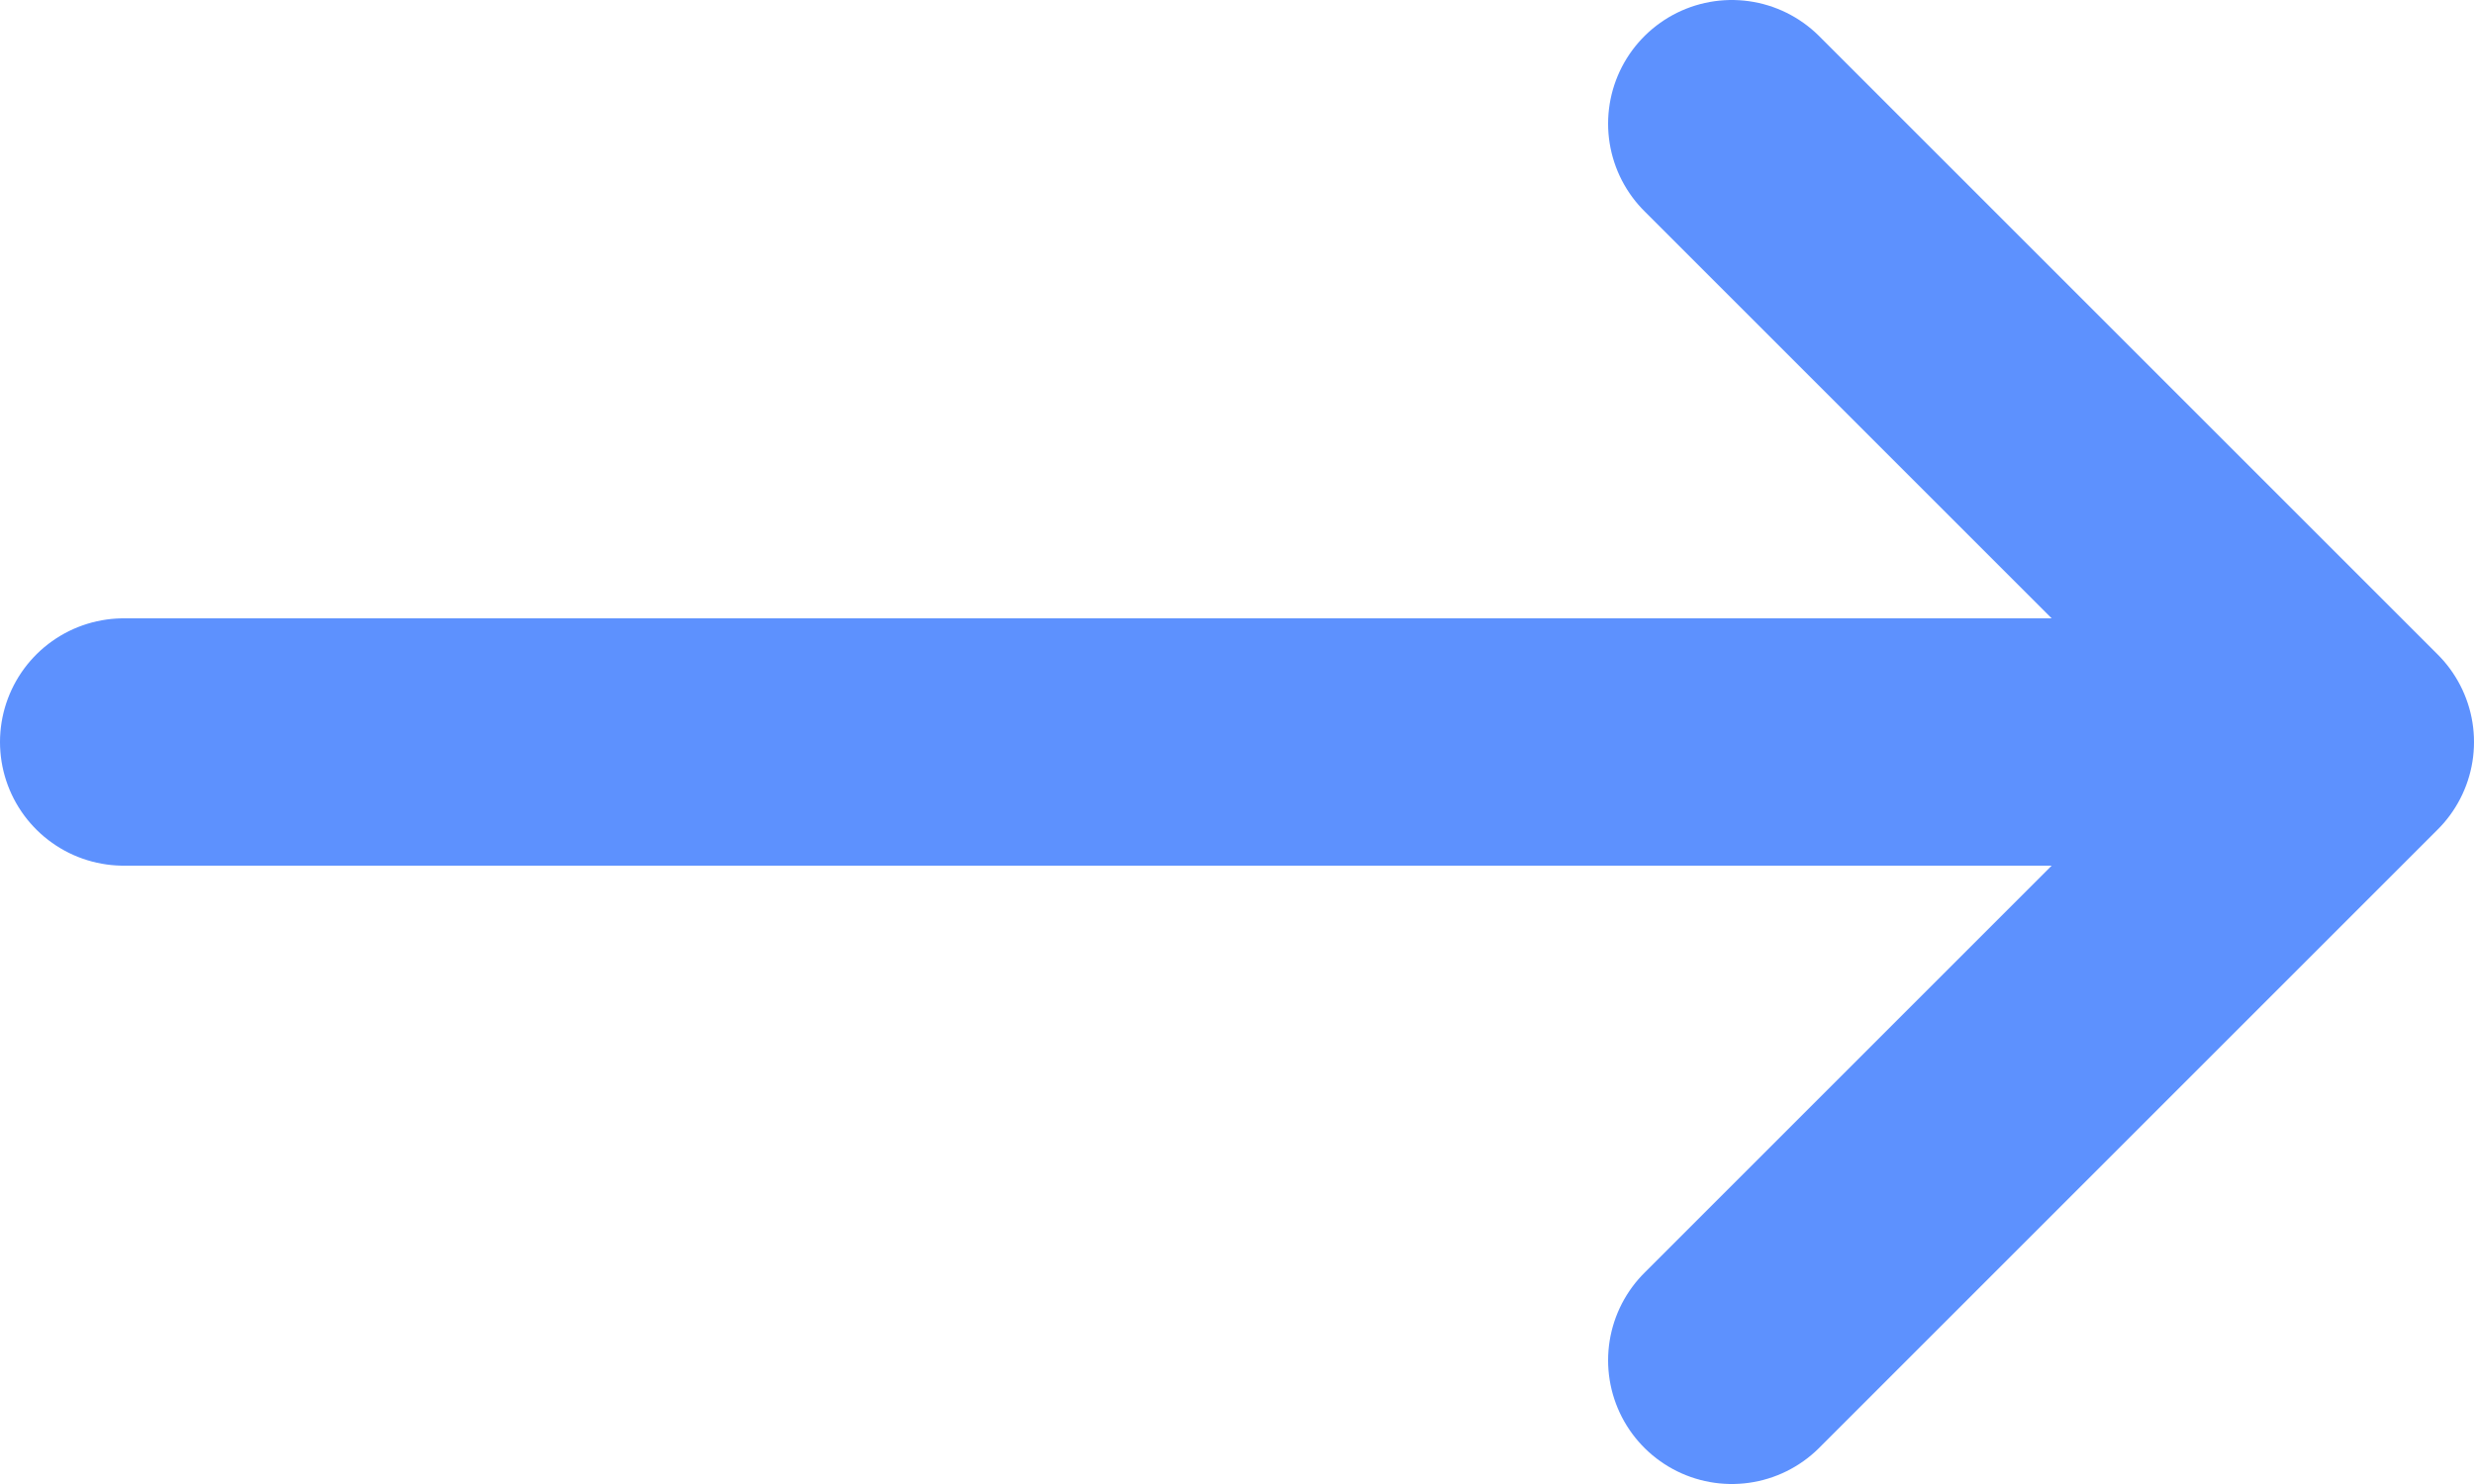 <svg width="20" height="12" viewBox="0 0 20 12" fill="none" xmlns="http://www.w3.org/2000/svg">
<path d="M19 6L14 1M19 6L14 11M19 6H1" stroke="#5D91FE" stroke-width="2" stroke-linecap="round" stroke-linejoin="round"/>
</svg>
